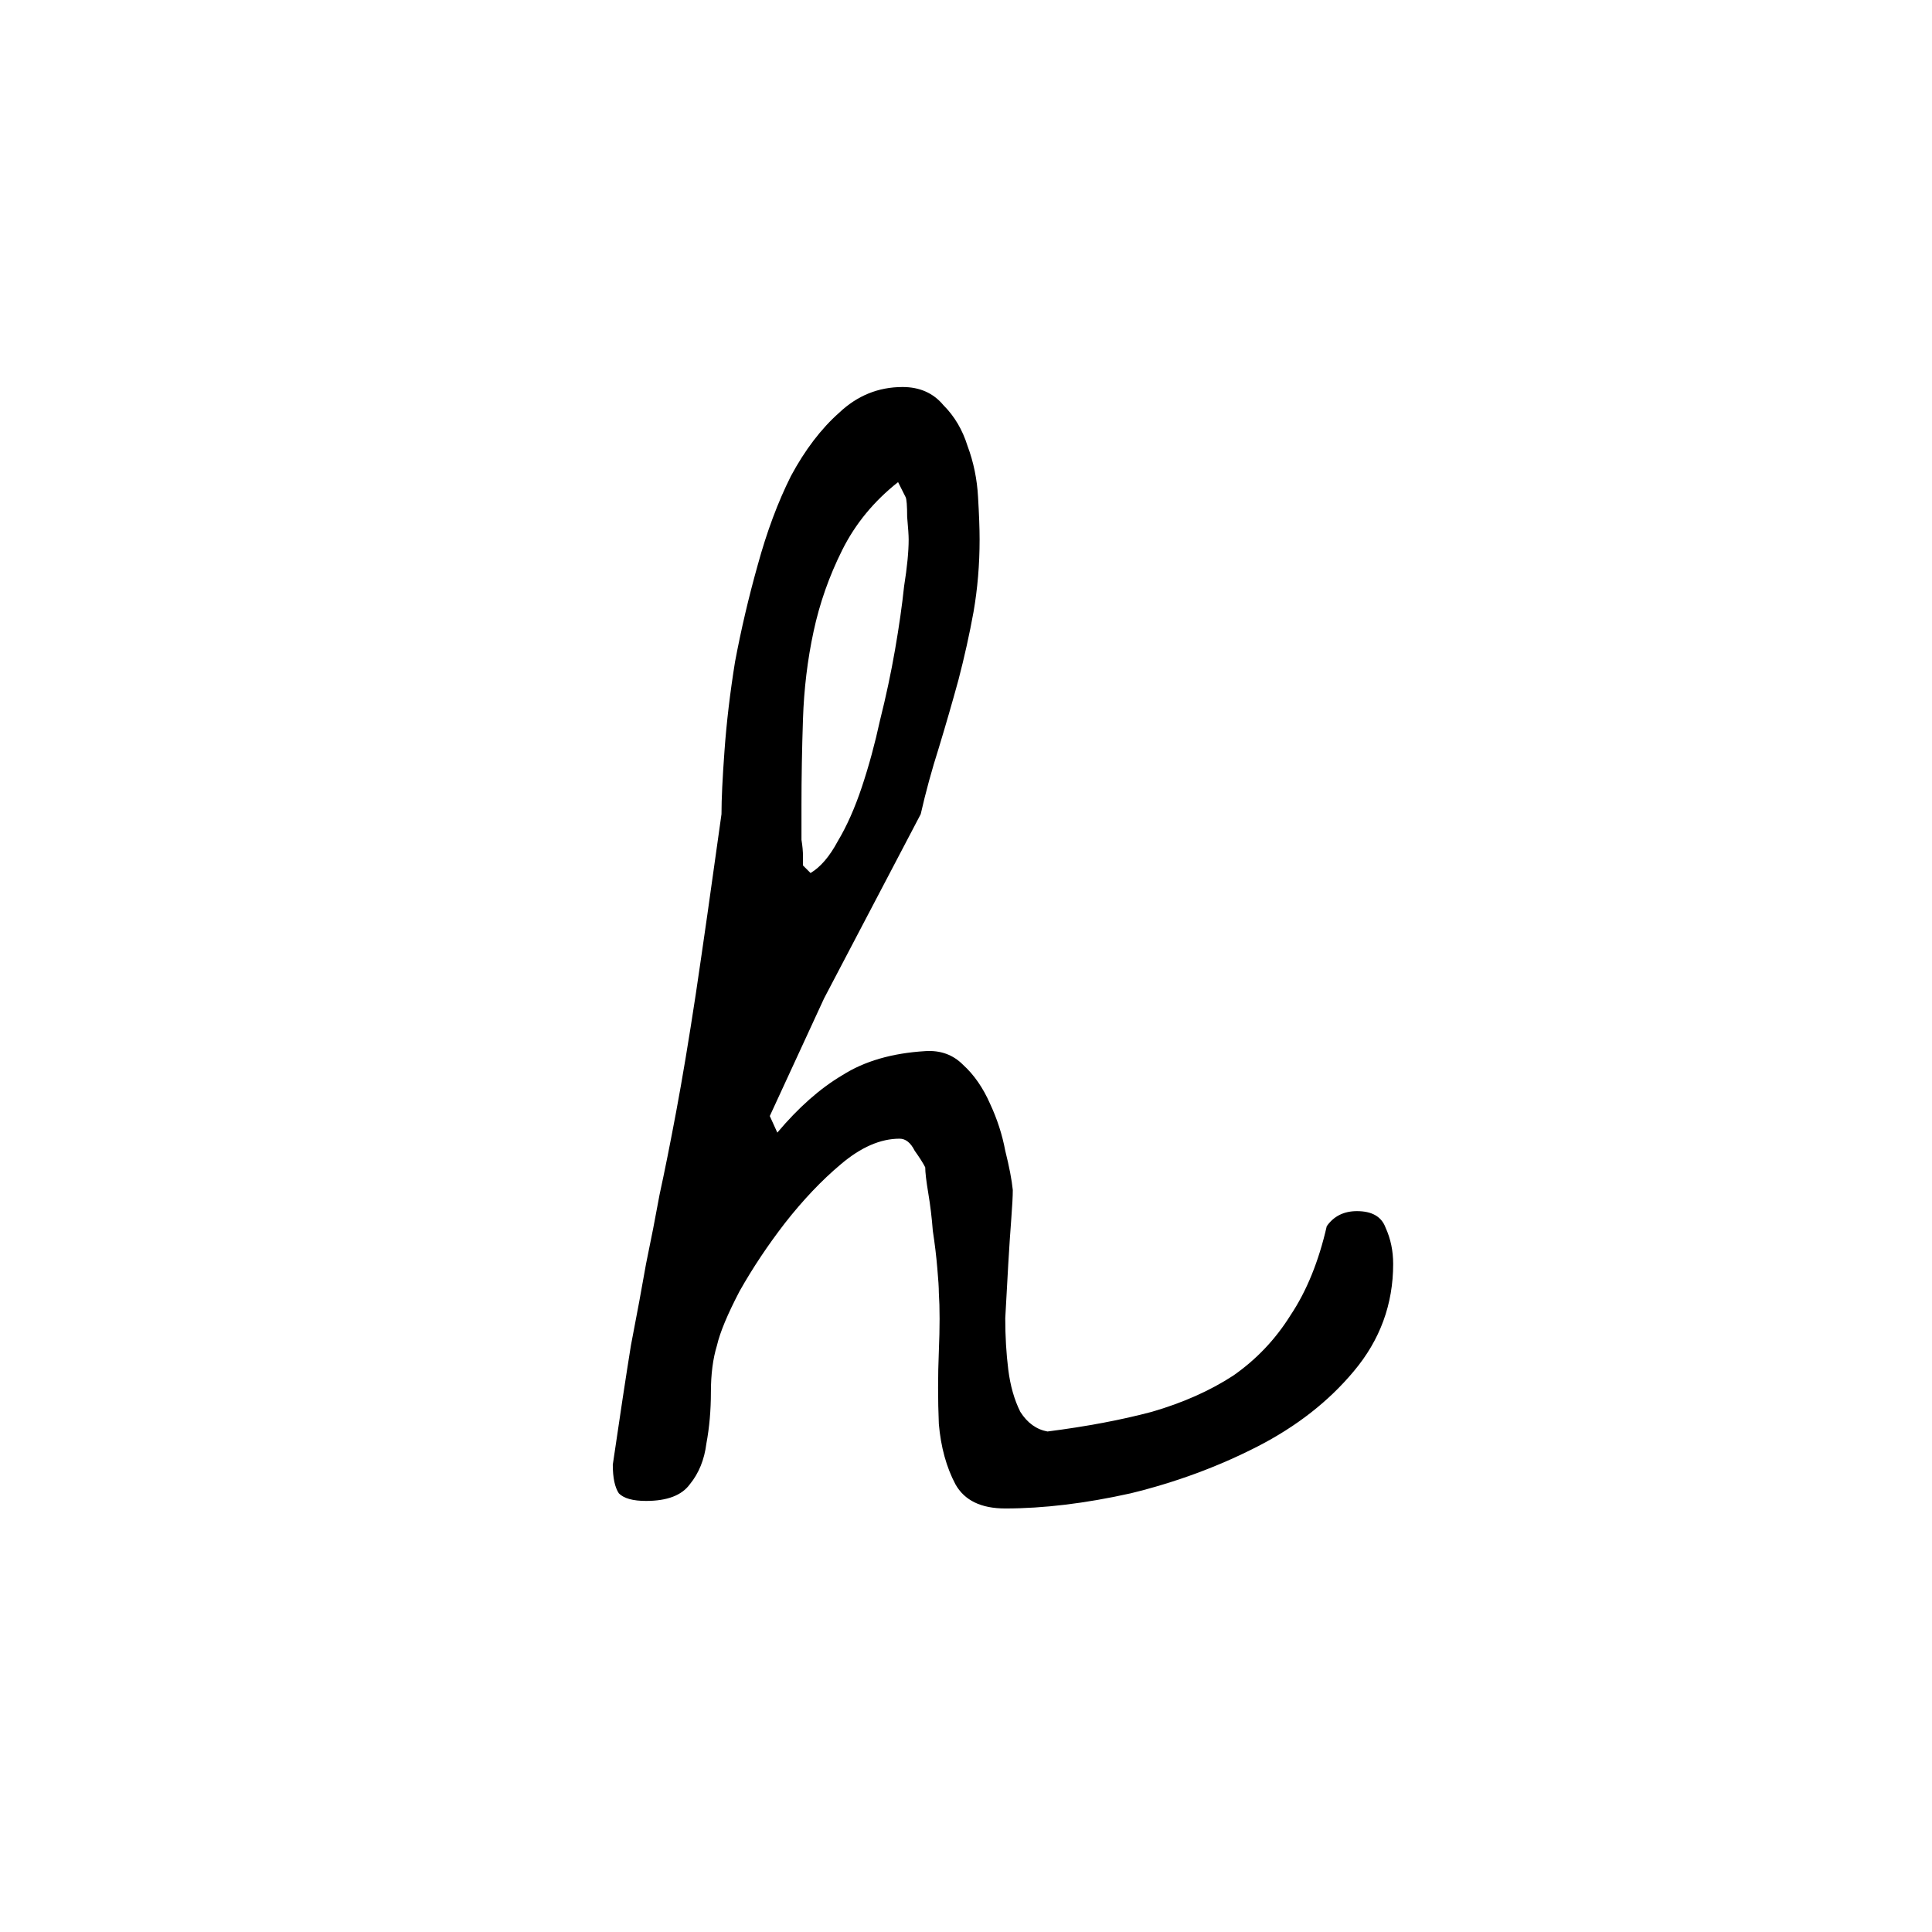 <svg width="50" height="50" viewBox="0 0 50 50" fill="none" xmlns="http://www.w3.org/2000/svg">
<path d="M23.945 30.211C23.893 30.107 23.802 29.963 23.672 29.781C23.568 29.573 23.438 29.469 23.281 29.469C22.787 29.469 22.279 29.69 21.758 30.133C21.263 30.549 20.781 31.057 20.312 31.656C19.87 32.229 19.479 32.815 19.141 33.414C18.828 34.013 18.633 34.482 18.555 34.82C18.451 35.159 18.398 35.562 18.398 36.031C18.398 36.5 18.359 36.943 18.281 37.359C18.229 37.776 18.086 38.128 17.852 38.414C17.643 38.7 17.266 38.844 16.719 38.844C16.38 38.844 16.146 38.779 16.016 38.648C15.912 38.492 15.859 38.245 15.859 37.906C16.042 36.656 16.198 35.628 16.328 34.82C16.484 34.013 16.615 33.31 16.719 32.711C16.849 32.086 16.966 31.487 17.07 30.914C17.201 30.315 17.344 29.599 17.5 28.766C17.656 27.932 17.826 26.917 18.008 25.719C18.19 24.495 18.412 22.945 18.672 21.07C18.672 20.68 18.698 20.133 18.75 19.43C18.802 18.701 18.893 17.932 19.023 17.125C19.18 16.292 19.375 15.458 19.609 14.625C19.844 13.766 20.13 12.997 20.469 12.32C20.833 11.643 21.25 11.096 21.719 10.68C22.188 10.237 22.734 10.016 23.359 10.016C23.802 10.016 24.154 10.172 24.414 10.484C24.701 10.771 24.909 11.122 25.039 11.539C25.195 11.956 25.287 12.398 25.312 12.867C25.338 13.31 25.352 13.675 25.352 13.961C25.352 14.612 25.299 15.237 25.195 15.836C25.091 16.409 24.961 16.995 24.805 17.594C24.648 18.167 24.479 18.753 24.297 19.352C24.115 19.924 23.958 20.497 23.828 21.07L21.328 25.836L19.922 28.883L20.117 29.312C20.664 28.662 21.224 28.167 21.797 27.828C22.37 27.463 23.086 27.255 23.945 27.203C24.336 27.177 24.662 27.294 24.922 27.555C25.208 27.815 25.443 28.154 25.625 28.57C25.807 28.961 25.938 29.365 26.016 29.781C26.12 30.198 26.185 30.537 26.211 30.797C26.211 30.953 26.198 31.201 26.172 31.539C26.146 31.878 26.12 32.268 26.094 32.711C26.068 33.154 26.042 33.622 26.016 34.117C26.016 34.586 26.042 35.029 26.094 35.445C26.146 35.862 26.25 36.227 26.406 36.539C26.588 36.825 26.823 36.995 27.109 37.047C28.125 36.917 29.023 36.747 29.805 36.539C30.612 36.305 31.315 35.992 31.914 35.602C32.513 35.185 33.008 34.664 33.398 34.039C33.815 33.414 34.128 32.646 34.336 31.734C34.518 31.474 34.779 31.344 35.117 31.344C35.508 31.344 35.755 31.487 35.859 31.773C35.99 32.06 36.055 32.372 36.055 32.711C36.055 33.753 35.716 34.677 35.039 35.484C34.388 36.266 33.555 36.917 32.539 37.438C31.523 37.958 30.43 38.362 29.258 38.648C28.086 38.909 27.005 39.039 26.016 39.039C25.391 39.039 24.961 38.831 24.727 38.414C24.492 37.971 24.349 37.45 24.297 36.852C24.271 36.227 24.271 35.602 24.297 34.977C24.323 34.352 24.323 33.844 24.297 33.453C24.297 33.323 24.284 33.115 24.258 32.828C24.232 32.516 24.193 32.19 24.141 31.852C24.115 31.513 24.076 31.188 24.023 30.875C23.971 30.562 23.945 30.341 23.945 30.211ZM20.742 20.836C20.742 20.914 20.742 21.044 20.742 21.227C20.742 21.409 20.742 21.578 20.742 21.734C20.768 21.891 20.781 22.034 20.781 22.164C20.781 22.294 20.781 22.372 20.781 22.398L20.977 22.594C21.237 22.438 21.471 22.164 21.68 21.773C21.914 21.383 22.122 20.914 22.305 20.367C22.487 19.82 22.643 19.247 22.773 18.648C22.93 18.023 23.06 17.412 23.164 16.812C23.268 16.213 23.346 15.667 23.398 15.172C23.477 14.677 23.516 14.273 23.516 13.961C23.516 13.857 23.503 13.662 23.477 13.375C23.477 13.088 23.463 12.919 23.438 12.867L23.242 12.477C22.617 12.971 22.135 13.557 21.797 14.234C21.458 14.912 21.211 15.615 21.055 16.344C20.898 17.073 20.807 17.828 20.781 18.609C20.755 19.391 20.742 20.133 20.742 20.836Z" fill="black"/>
</svg>

